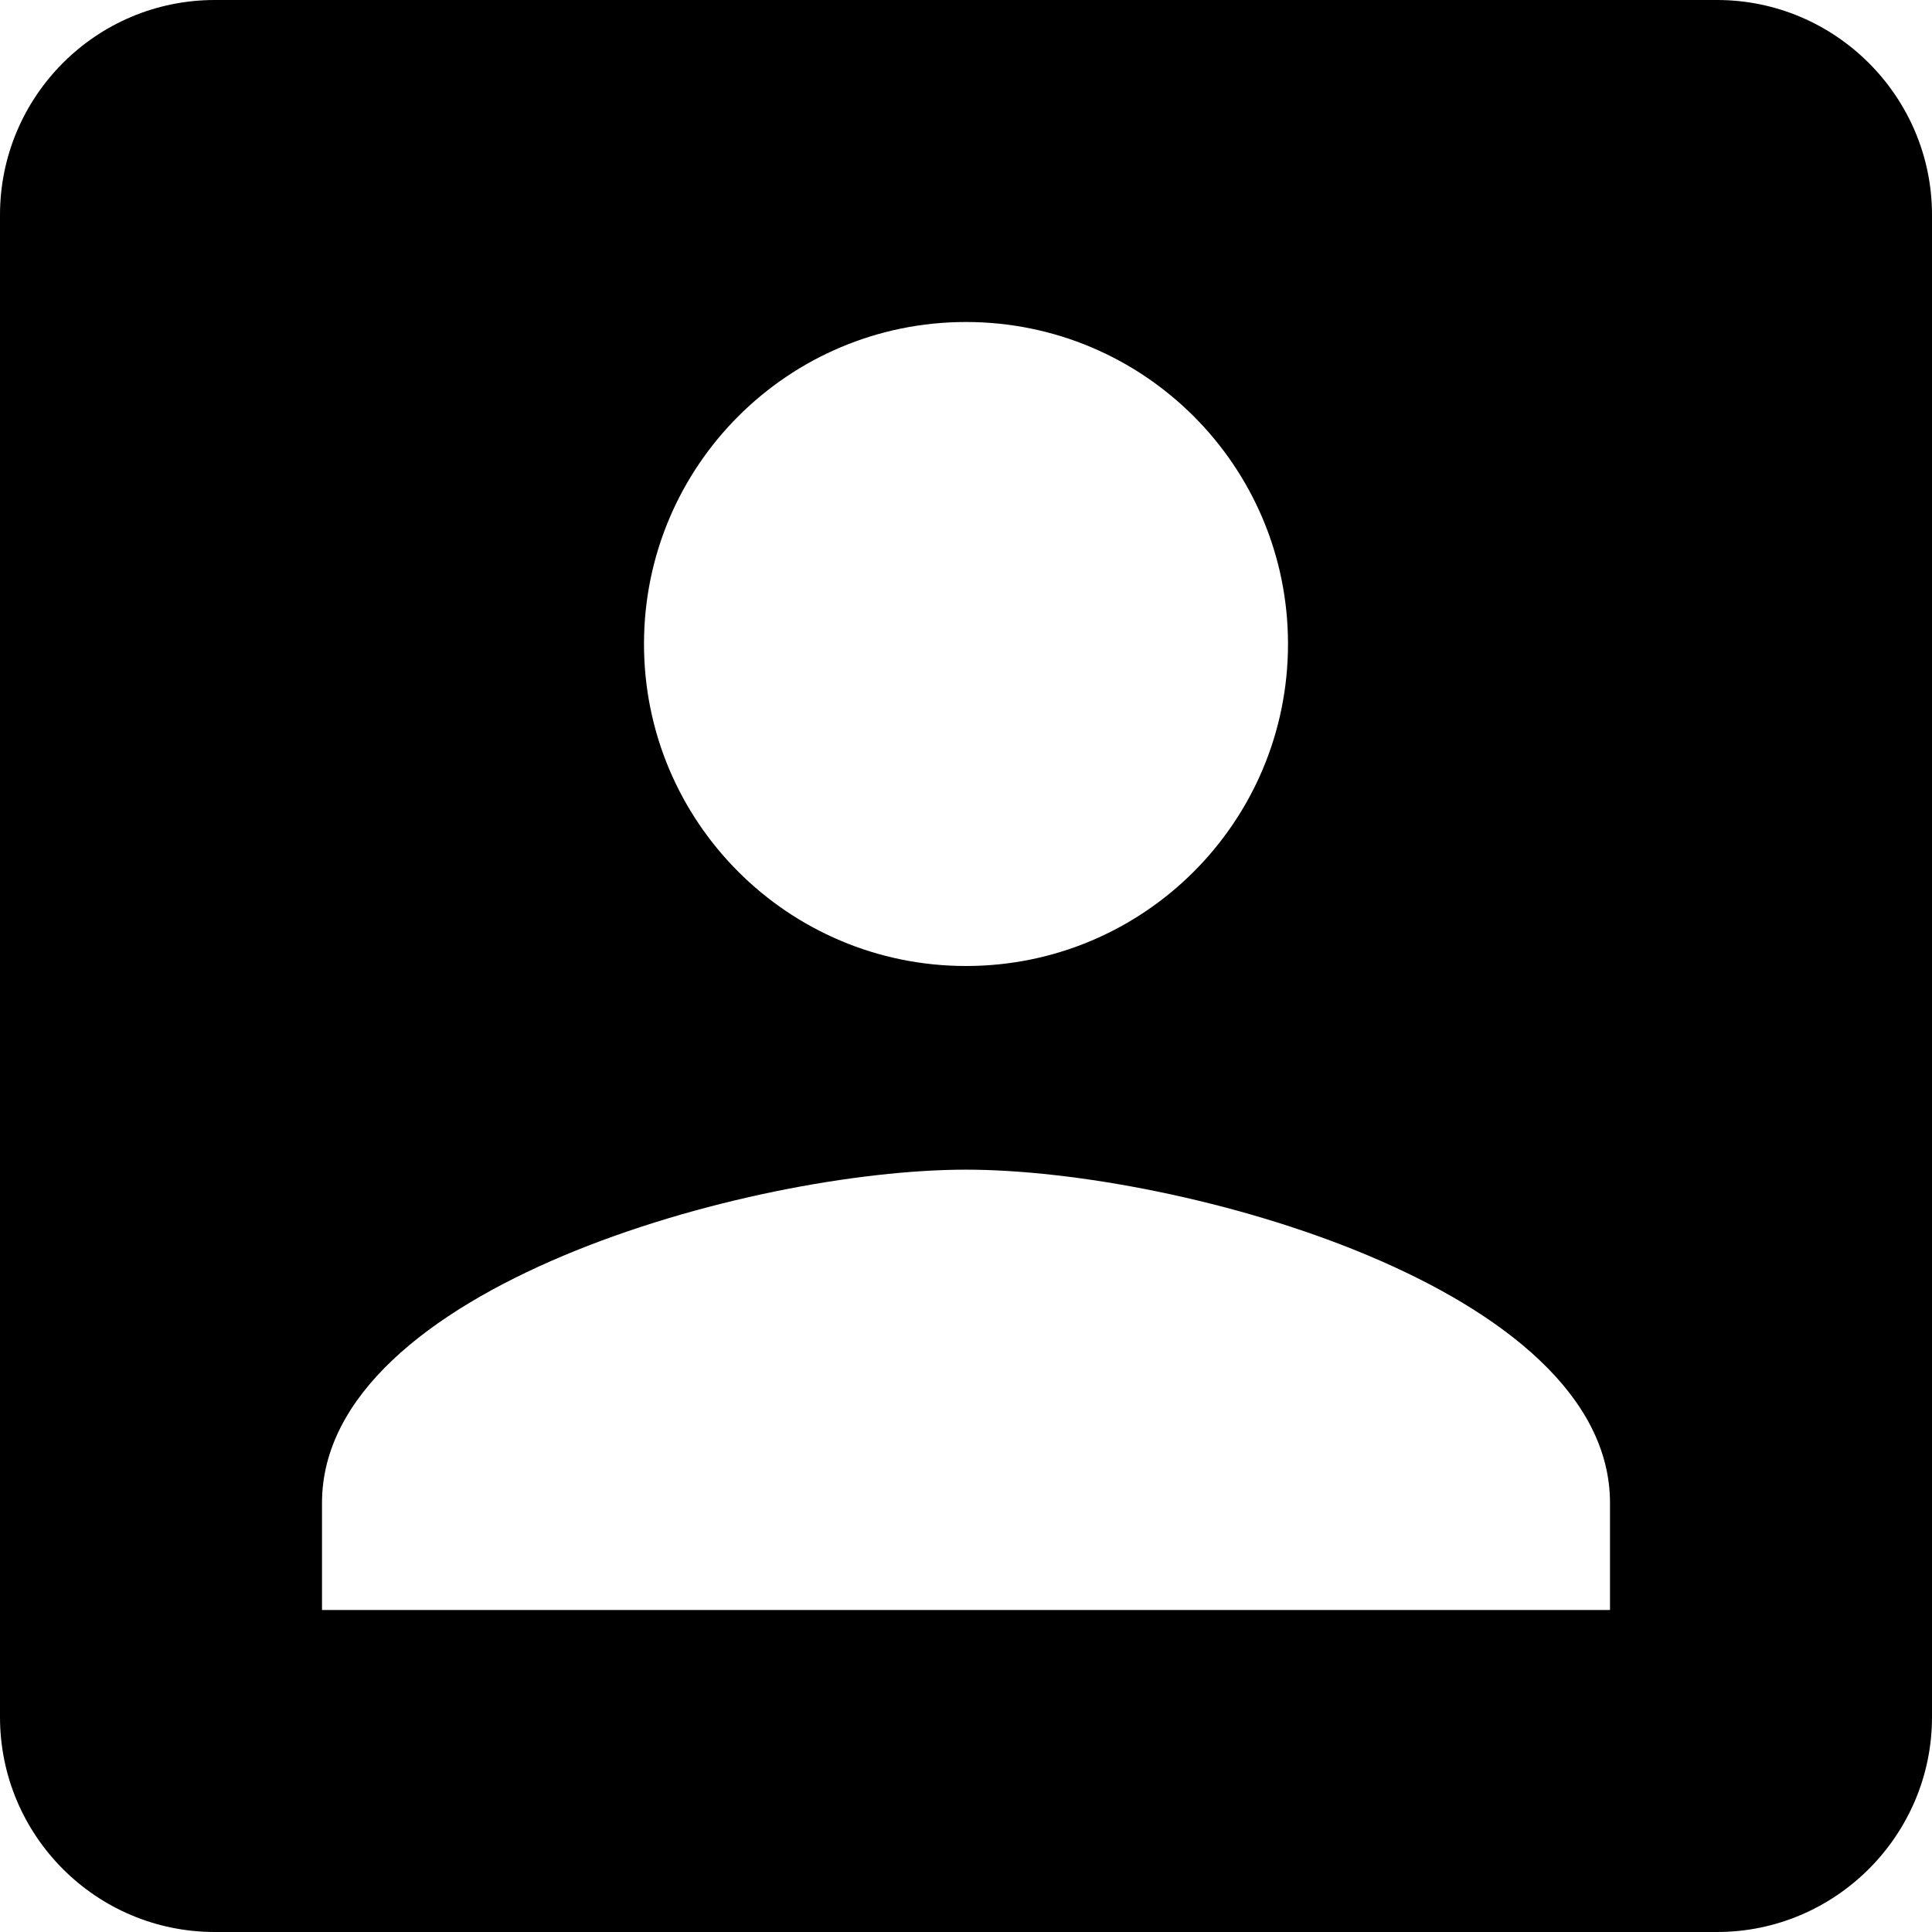 <?xml version="1.0" encoding="UTF-8"?>
<!DOCTYPE svg PUBLIC "-//W3C//DTD SVG 1.1//EN" "http://www.w3.org/Graphics/SVG/1.1/DTD/svg11.dtd">
<!-- Creator: CorelDRAW 2019 (64 Bit Versão de avaliação) -->
<svg xmlns="http://www.w3.org/2000/svg" xml:space="preserve" width="24px" height="24px" version="1.1" style="shape-rendering:geometricPrecision; text-rendering:geometricPrecision; image-rendering:optimizeQuality; fill-rule:evenodd; clip-rule:evenodd"
viewBox="0 0 24 24"
 xmlns:xlink="http://www.w3.org/1999/xlink">
 <defs>
  <style type="text/css">
   <![CDATA[
    .fil0 {fill:none}
    .fil1 {fill:black}
   ]]>
  </style>
 </defs>
 <g id="Camada_x0020_1">
  <path class="fil0" d="M0 0l24 0 0 24 -24 0 0 -24z"/>
  <path class="fil1" d="M0 2.67l0 18.66c0,1.47 1.19,2.67 2.67,2.67l18.66 0c1.47,0 2.67,-1.2 2.67,-2.67l0 -18.66c0,-1.47 -1.2,-2.67 -2.67,-2.67l-18.66 0c-1.48,0 -2.67,1.2 -2.67,2.67zm16 5.33c0,2.21 -1.79,4 -4,4 -2.21,0 -4,-1.79 -4,-4 0,-2.21 1.79,-4 4,-4 2.21,0 4,1.79 4,4zm-12 10.67c0,-2.67 5.33,-4.14 8,-4.14 2.67,0 8,1.47 8,4.14l0 1.33 -16 0 0 -1.33z"/>
 </g>
</svg>
